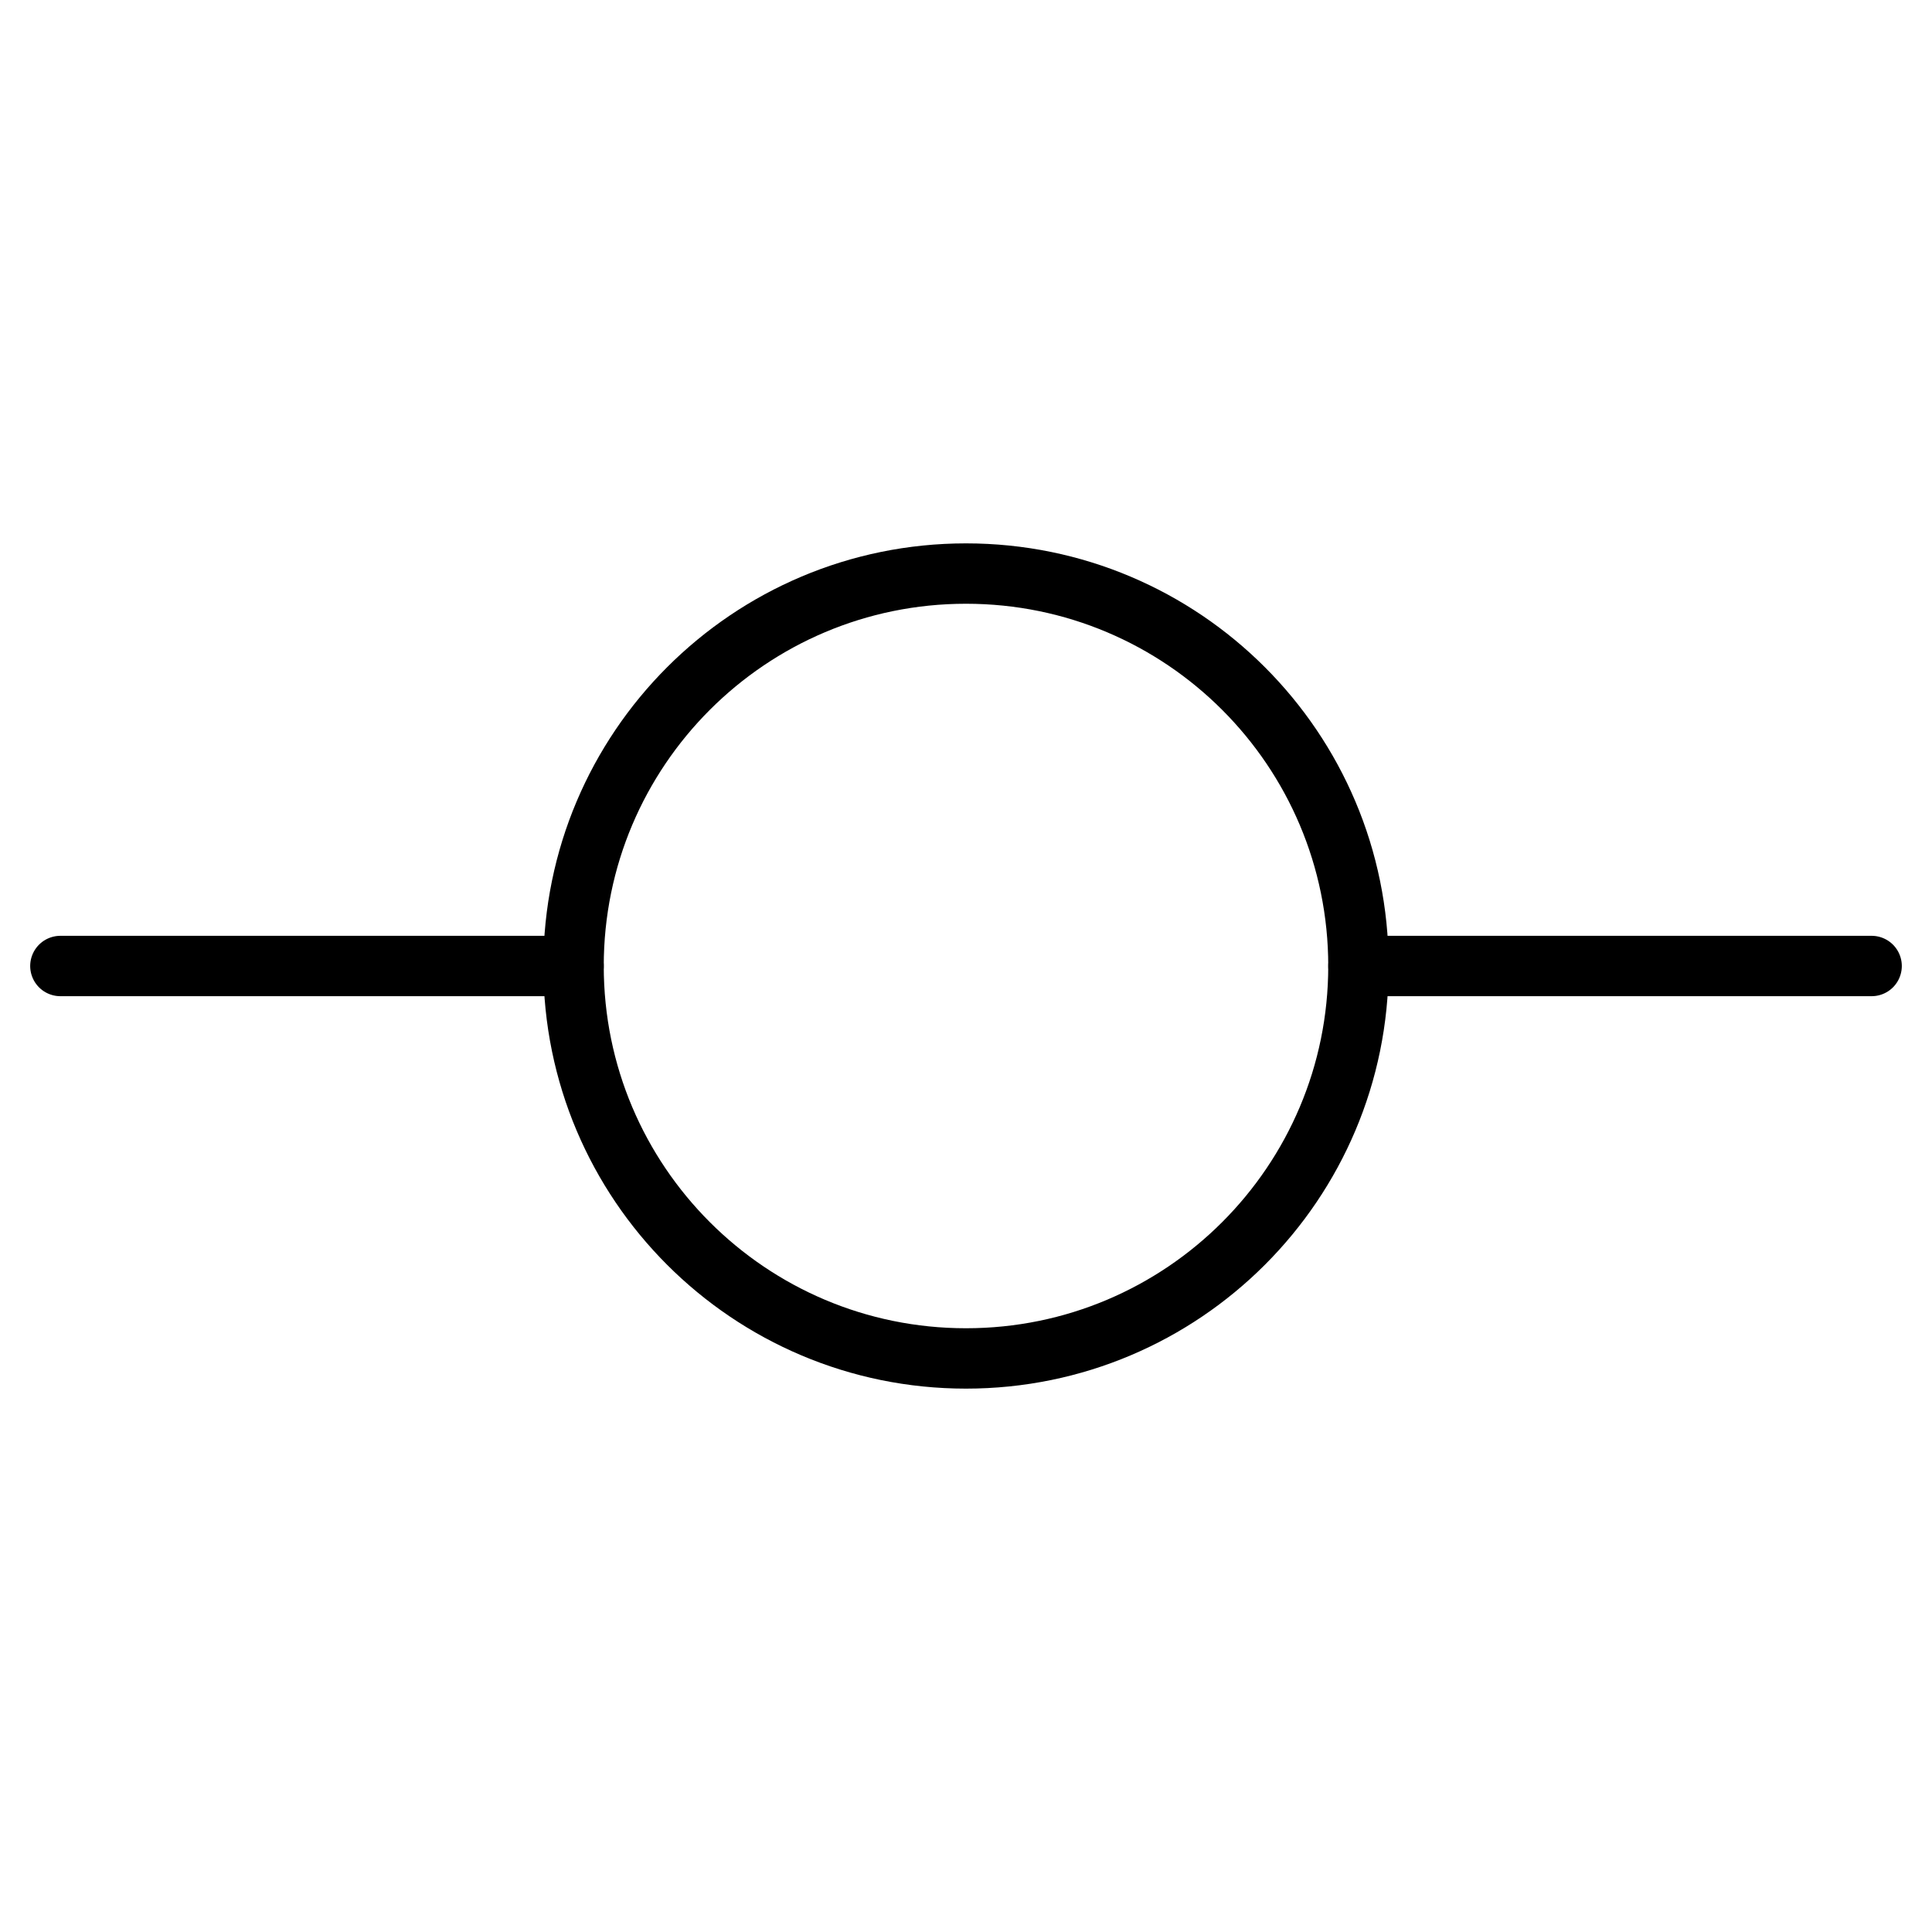 <svg width="32" height="32" viewBox="0 0 32 32" fill="none" xmlns="http://www.w3.org/2000/svg">
<path d="M16 22.5C19.59 22.5 22.5 19.59 22.5 16C22.5 12.41 19.59 9.5 16 9.5C12.41 9.5 9.5 12.41 9.5 16C9.5 19.59 12.41 22.5 16 22.5Z" stroke="black" stroke-linecap="round" stroke-linejoin="round"/>
<path d="M1 16H9.5" stroke="black" stroke-linecap="round" stroke-linejoin="round"/>
<path d="M22.5 16H31" stroke="black" stroke-linecap="round" stroke-linejoin="round"/>
</svg>
